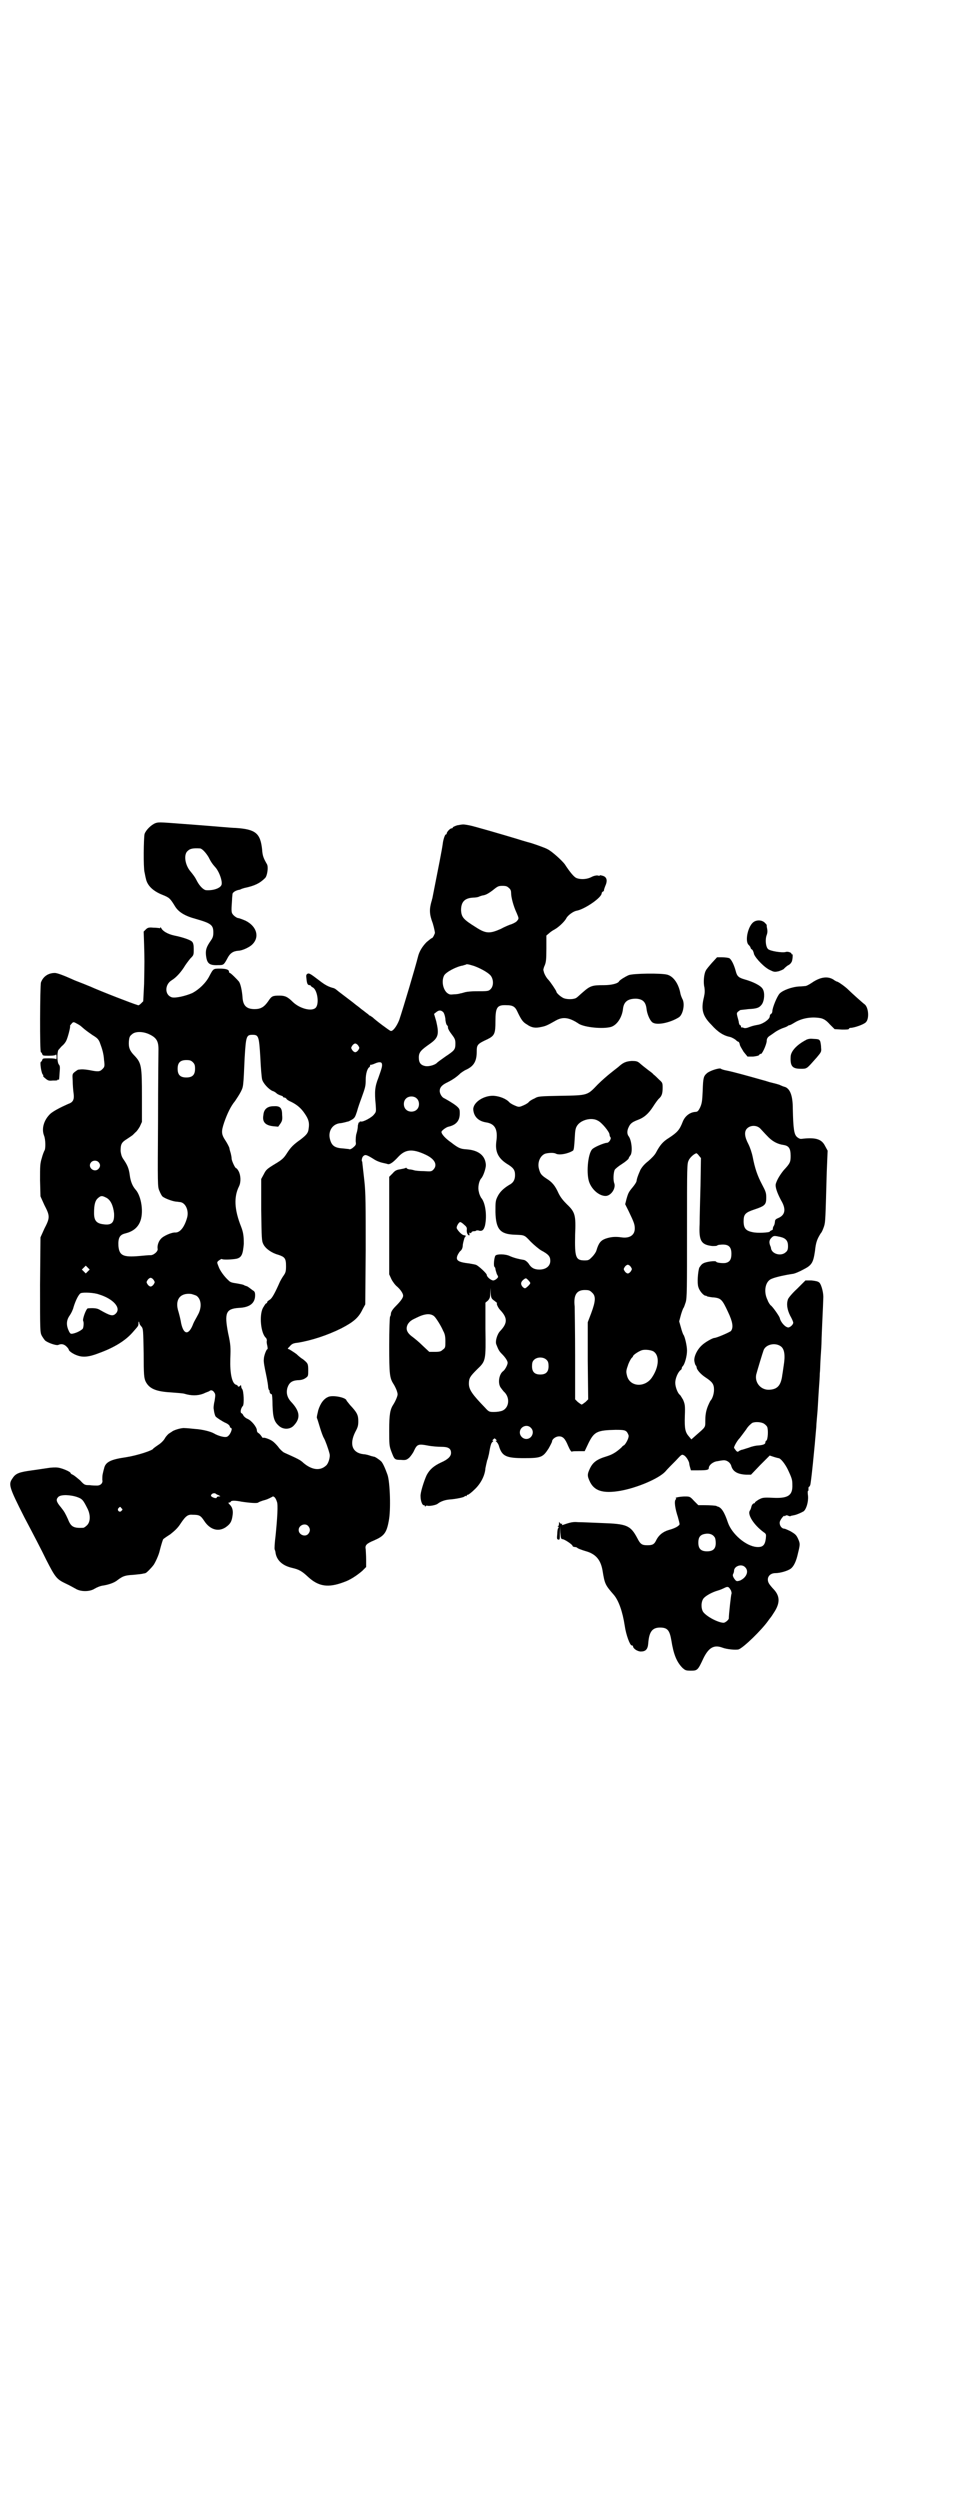 <?xml version="1.0" standalone="no"?>
<!DOCTYPE svg PUBLIC "-//W3C//DTD SVG 20010904//EN"
 "http://www.w3.org/TR/2001/REC-SVG-20010904/DTD/svg10.dtd">
<svg version="1.0" xmlns="http://www.w3.org/2000/svg"
 width="1114pt" height="2870pt" viewBox="0 0 1114 2870"
 preserveAspectRatio="xMidYMid meet">
<g transform="translate(0,2870) scale(0.5,-0.5)"
fill="#000000" stroke="none">
<path d="M357 3850 c-10 -4 -22 -16 -25 -25 -2 -10 -3 -76 0 -88 1 -4 2 -11 3
-14 3 -16 16 -29 39 -38 15 -6 17 -8 28 -26 8 -13 22 -22 48 -29 35 -10 40
-14 40 -31 0 -8 -1 -12 -6 -19 -9 -13 -12 -20 -11 -32 2 -20 7 -25 28 -24 12
0 13 0 21 15 6 12 13 17 25 18 9 0 26 8 32 14 18 17 11 42 -15 55 -7 3 -15 6
-17 6 -2 0 -7 3 -10 6 -6 6 -6 8 -4 36 0 5 1 11 1 13 0 4 8 9 16 10 1 0 2 1 3
1 1 1 5 2 8 3 24 5 36 11 48 23 5 5 8 26 4 32 -8 14 -10 19 -11 34 -4 37 -15
46 -61 49 -9 0 -50 4 -91 7 -81 6 -84 7 -93 4z m102 -58 c5 0 14 -10 20 -20 5
-10 8 -15 17 -25 8 -10 15 -30 13 -38 -2 -8 -18 -14 -35 -13 -6 0 -15 9 -21
20 -5 10 -8 14 -17 25 -10 13 -14 33 -7 43 6 7 12 9 30 8z"/>
<path d="M1050 3845 c-6 -2 -10 -4 -10 -5 0 -1 -1 -2 -3 -2 -3 0 -11 -8 -11
-12 0 -1 -1 -2 -2 -2 -2 0 -6 -12 -7 -21 -2 -15 -9 -50 -24 -126 -1 -2 -1 -5
-2 -7 -5 -18 -5 -29 3 -50 3 -10 5 -20 5 -22 -1 -4 -5 -12 -7 -12 -1 0 -6 -4
-12 -9 -9 -9 -17 -21 -20 -34 -6 -24 -33 -115 -43 -145 -6 -15 -15 -27 -20
-25 -3 1 -34 24 -41 31 -3 2 -6 4 -6 4 -1 0 -3 1 -4 3 -2 1 -9 7 -16 12 -7 6
-13 10 -14 11 -1 1 -10 8 -22 17 -12 9 -21 16 -22 17 -1 1 -3 2 -5 3 -12 3
-20 7 -34 18 -21 16 -23 17 -27 15 -3 -2 -3 -4 -2 -12 1 -11 3 -14 7 -14 2 0
3 -1 3 -2 0 0 2 -2 4 -3 11 -5 16 -38 7 -47 -9 -9 -36 -2 -52 13 -12 12 -18
15 -31 15 -16 0 -18 -1 -26 -13 -9 -13 -17 -18 -31 -18 -19 0 -27 8 -28 28 -1
13 -4 29 -8 35 -4 5 -19 20 -21 20 -1 0 -2 1 -2 3 0 5 -8 7 -21 7 -15 0 -15 0
-24 -17 -8 -16 -24 -31 -39 -39 -16 -7 -38 -12 -47 -10 -17 5 -17 29 -1 39 10
6 20 17 28 29 4 7 11 16 15 21 8 8 8 8 8 22 0 9 -1 14 -4 17 -4 4 -21 10 -41
14 -14 3 -26 10 -29 16 -2 3 -3 4 -3 2 0 -1 -1 -2 -2 -1 -1 0 -7 1 -14 1 -10
1 -13 0 -17 -4 l-5 -5 1 -30 c1 -35 1 -38 0 -90 l-2 -40 -5 -5 c-3 -3 -6 -5
-7 -4 -1 0 -2 1 -3 1 -5 1 -83 31 -107 42 -3 1 -12 5 -20 8 -8 3 -18 7 -22 9
-20 9 -34 14 -39 14 -15 0 -27 -8 -32 -22 -2 -8 -3 -160 0 -160 1 0 2 -2 3 -4
1 -4 2 -4 16 -4 10 0 15 1 16 3 0 1 1 -2 1 -6 0 -4 -1 -7 -1 -5 -1 1 -6 2 -16
2 -14 0 -15 0 -16 -4 -1 -2 -2 -4 -3 -4 -3 0 1 -28 5 -30 1 -1 1 -2 0 -2 -1 0
1 -3 5 -6 6 -5 8 -6 17 -5 6 0 11 0 11 1 0 1 1 2 2 1 2 -1 2 0 3 17 1 11 1 15
-2 18 -4 6 -4 26 -1 33 2 2 5 6 8 9 4 3 8 8 10 12 4 8 10 32 9 34 -1 0 1 3 3
5 4 5 5 5 12 1 4 -2 9 -5 12 -8 8 -7 12 -10 25 -19 10 -6 13 -9 16 -16 6 -16
9 -26 10 -41 2 -15 1 -16 -4 -21 -6 -6 -10 -6 -30 -2 -12 2 -17 2 -25 1 -1 0
-4 -2 -8 -5 -6 -5 -6 -5 -5 -21 0 -8 1 -21 2 -28 2 -15 -1 -21 -13 -25 -18 -8
-33 -16 -40 -22 -15 -14 -21 -34 -15 -50 4 -9 4 -32 1 -35 -1 -2 -4 -9 -6 -17
-4 -13 -4 -18 -4 -51 l1 -37 9 -20 c13 -25 13 -29 0 -54 l-9 -20 -1 -109 c0
-107 0 -109 4 -117 3 -5 7 -11 9 -12 9 -6 26 -11 29 -9 7 3 13 2 19 -4 3 -3 5
-6 5 -7 0 -3 10 -10 19 -13 13 -5 27 -4 50 5 36 13 61 29 77 47 13 15 14 15
14 21 0 5 1 6 2 2 0 -3 3 -7 5 -9 4 -5 4 -8 5 -61 0 -51 1 -56 4 -64 8 -17 23
-24 58 -26 13 -1 27 -2 31 -3 16 -5 31 -5 44 0 6 3 13 5 14 6 3 3 8 2 11 -3 3
-4 3 -6 1 -19 -2 -8 -3 -17 -2 -20 1 -9 3 -14 4 -16 2 -3 18 -13 23 -15 5 -2
10 -6 10 -9 0 -1 1 -2 3 -3 4 -1 -3 -18 -10 -20 -5 -2 -20 2 -30 8 -7 4 -26 9
-43 10 -9 1 -20 2 -24 2 -7 1 -27 -5 -30 -9 -1 0 -3 -2 -5 -3 -2 -1 -7 -6 -10
-11 -3 -6 -11 -13 -16 -16 -6 -4 -11 -8 -11 -8 0 -4 -37 -16 -63 -20 -35 -5
-47 -11 -50 -26 -1 -3 -2 -8 -3 -12 -1 -4 -1 -10 -1 -14 2 -7 -4 -13 -12 -13
-3 0 -11 0 -17 1 -11 0 -12 0 -22 11 -6 5 -13 11 -17 13 -3 1 -5 3 -5 4 0 2
-12 8 -23 11 -7 2 -13 2 -24 1 -8 -1 -26 -4 -41 -6 -30 -4 -38 -7 -45 -18 -10
-14 -9 -19 27 -90 18 -34 41 -78 50 -97 21 -41 24 -45 45 -55 9 -4 19 -10 23
-12 11 -7 32 -7 43 0 5 3 12 6 17 7 15 2 29 7 36 13 12 9 17 11 36 12 10 1 21
2 23 3 2 0 5 1 5 1 2 0 13 11 19 19 4 6 12 23 14 33 3 12 7 25 8 26 1 1 8 6
16 11 10 8 17 14 24 25 12 18 17 21 28 20 15 0 18 -2 26 -14 13 -20 32 -26 49
-15 10 7 14 12 16 26 2 12 0 20 -6 26 -4 4 -4 5 -2 5 2 0 4 1 4 2 1 3 10 3 25
0 20 -3 36 -4 38 -2 1 1 8 4 16 6 7 2 14 6 16 7 3 3 8 -1 11 -11 3 -6 1 -38
-3 -78 -2 -16 -3 -30 -2 -32 1 -2 2 -6 2 -8 3 -17 16 -29 38 -34 17 -4 23 -8
37 -21 24 -22 46 -25 81 -12 15 5 30 15 43 26 l9 9 0 17 c0 10 -1 21 -1 24 -2
9 2 13 19 20 23 10 29 17 34 45 5 24 3 89 -3 106 -5 14 -11 28 -15 31 -4 4
-15 11 -15 10 0 0 -4 1 -8 2 -5 2 -13 4 -17 4 -26 3 -33 23 -19 51 6 11 7 15
7 25 0 14 -3 20 -19 37 -4 5 -8 10 -8 10 0 7 -30 13 -41 9 -11 -4 -19 -15 -24
-31 -2 -9 -4 -16 -3 -18 1 -2 4 -12 7 -22 3 -10 7 -21 9 -24 3 -5 10 -24 13
-36 2 -8 -3 -23 -8 -27 -14 -13 -33 -10 -52 6 -7 7 -14 10 -45 24 -3 2 -9 7
-13 13 -4 5 -10 11 -13 13 -7 5 -22 10 -22 7 0 0 -2 2 -4 5 -2 3 -5 6 -7 7 -2
1 -3 4 -3 6 0 7 -12 22 -21 26 -5 2 -9 6 -10 8 -1 2 -2 4 -4 5 -4 1 -2 12 3
17 3 4 2 35 -2 39 -1 1 -2 4 -2 6 0 2 -1 3 -2 2 -1 -3 -6 -4 -6 -1 0 1 -2 2
-5 3 -8 4 -13 25 -12 59 1 26 1 32 -5 59 -9 47 -5 56 25 58 25 1 37 11 37 29
0 6 -1 9 -5 11 -8 6 -13 10 -15 10 0 0 -4 1 -7 3 -3 1 -9 2 -14 3 -14 2 -16 3
-20 7 -10 9 -20 23 -23 32 -4 10 -4 10 1 14 3 2 6 4 7 3 3 -2 25 -1 34 1 11 3
14 10 16 34 0 17 -1 26 -6 39 -16 40 -17 69 -5 93 5 10 4 26 -1 35 -2 4 -5 7
-6 7 -2 0 -10 17 -10 22 0 3 -1 8 -2 12 -1 4 -3 9 -3 12 -1 3 -5 11 -9 17 -10
15 -10 21 -3 42 7 20 15 37 25 49 4 6 10 15 13 21 6 12 6 10 9 79 3 49 4 52
18 52 14 0 15 -3 18 -52 1 -24 3 -46 4 -50 2 -9 15 -23 24 -27 4 -1 8 -4 10
-6 1 -1 5 -3 8 -4 3 -1 6 -2 6 -3 0 -1 1 -2 3 -2 1 0 4 -1 5 -3 1 -2 6 -5 11
-7 14 -7 23 -15 31 -27 9 -13 11 -21 9 -34 -1 -10 -4 -14 -18 -25 -17 -12 -23
-18 -32 -32 -7 -11 -11 -15 -28 -25 -18 -11 -20 -13 -25 -23 l-6 -11 0 -71 c1
-67 1 -71 5 -79 5 -10 19 -20 34 -24 15 -5 18 -8 18 -26 0 -12 -1 -15 -5 -21
-3 -4 -7 -11 -9 -15 -11 -25 -18 -38 -23 -41 -3 -2 -6 -4 -6 -5 0 -2 -1 -3 -3
-4 -1 0 -4 -5 -7 -10 -9 -17 -5 -59 7 -69 1 -1 2 -4 2 -6 -1 -3 0 -8 1 -12 1
-5 1 -8 0 -8 -2 0 -8 -15 -8 -23 -1 -5 2 -20 5 -34 3 -14 5 -27 5 -30 0 -2 1
-5 2 -7 2 -1 2 -2 1 -2 0 0 0 -2 1 -4 1 -2 3 -4 4 -3 1 0 2 -11 2 -26 1 -29 4
-38 16 -48 10 -8 25 -7 33 2 16 17 14 33 -7 55 -8 9 -11 19 -8 31 4 12 10 17
24 18 8 0 14 2 18 5 6 4 6 5 6 18 0 15 -1 16 -12 25 -2 1 -9 6 -15 12 -7 5
-15 10 -17 11 -4 1 -4 1 1 6 5 6 8 8 19 9 31 5 68 17 100 33 29 15 40 25 49
44 l6 11 1 125 c0 105 0 130 -3 158 -5 44 -5 45 -5 45 -2 0 -1 9 2 12 5 5 8 4
27 -8 5 -3 13 -6 18 -7 4 -1 10 -2 12 -3 5 -1 13 5 24 17 16 17 32 19 62 5 22
-10 29 -24 18 -35 -4 -4 -6 -4 -21 -3 -10 0 -20 1 -23 2 -3 1 -8 2 -11 2 -4 1
-6 2 -6 3 0 1 -1 1 -3 0 -2 -1 -8 -2 -13 -3 -7 -1 -11 -3 -16 -9 l-8 -8 0
-112 0 -112 5 -11 c3 -6 9 -14 13 -17 8 -7 14 -16 14 -21 0 -5 -6 -13 -17 -24
-7 -7 -10 -12 -11 -16 0 -3 -1 -7 -2 -8 -1 -1 -2 -31 -2 -66 0 -67 1 -75 10
-89 2 -3 5 -9 7 -14 3 -9 3 -10 0 -18 -2 -5 -5 -11 -7 -14 -8 -12 -10 -23 -10
-60 0 -32 0 -36 5 -49 7 -18 7 -19 22 -19 11 -1 13 0 19 5 3 3 9 11 11 16 7
15 10 16 31 12 10 -2 24 -3 32 -3 16 0 22 -4 22 -14 0 -8 -7 -15 -23 -22 -17
-8 -26 -16 -33 -29 -6 -13 -15 -41 -14 -49 0 -10 4 -20 7 -20 2 0 3 -1 3 -2 0
-2 1 -2 1 -1 1 2 3 2 4 2 4 -2 20 1 24 4 6 5 16 9 27 10 15 1 34 5 35 7 1 1 2
2 3 1 1 -1 2 0 2 1 0 1 1 2 3 2 1 0 8 5 15 12 14 13 24 32 25 49 1 5 3 14 4
18 2 4 3 11 4 14 3 18 5 26 8 28 2 2 3 3 1 3 -2 0 -1 1 1 3 3 3 3 3 6 0 2 -2
3 -3 1 -3 -2 0 -2 -1 0 -2 2 -2 5 -6 6 -10 7 -24 17 -28 58 -28 39 0 43 2 56
22 4 7 8 15 8 16 0 6 9 12 16 12 9 0 14 -5 21 -22 4 -9 7 -14 9 -13 1 1 8 1
16 1 l13 0 9 19 c13 26 20 29 62 30 20 0 22 -1 26 -5 2 -3 4 -7 4 -9 0 -6 -6
-17 -10 -21 -2 -1 -5 -3 -6 -5 -13 -12 -22 -17 -35 -21 -23 -7 -32 -14 -39
-30 -5 -11 -5 -15 0 -26 10 -23 30 -30 71 -23 39 7 88 28 103 44 5 6 16 17 24
25 13 14 14 15 18 13 5 -2 11 -11 13 -18 0 -2 1 -7 2 -10 l2 -7 17 0 c19 0 24
1 24 5 0 7 10 15 20 16 5 1 11 2 13 2 8 1 17 -5 19 -14 4 -12 14 -18 34 -19
l11 0 21 22 22 22 9 -3 c6 -2 11 -3 11 -3 5 0 15 -13 21 -25 10 -21 11 -25 11
-36 1 -25 -10 -32 -46 -30 -22 1 -23 0 -31 -4 -5 -3 -9 -6 -9 -7 0 -1 -1 -2
-3 -2 -1 0 -4 -3 -5 -7 -1 -5 -3 -9 -4 -10 -5 -9 9 -32 32 -49 6 -4 6 -5 5
-15 -2 -15 -7 -20 -21 -19 -25 2 -57 30 -66 56 -8 24 -15 35 -24 37 -1 0 -2 1
-2 1 -1 1 -14 2 -29 2 l-13 0 -10 10 c-9 10 -10 10 -21 10 -10 0 -26 -3 -20
-4 1 0 0 -1 -1 -3 -4 -4 -1 -22 5 -40 2 -7 4 -15 4 -17 -2 -4 -10 -9 -25 -13
-13 -4 -22 -11 -28 -22 -5 -11 -9 -13 -21 -13 -12 0 -16 2 -23 16 -16 30 -24
33 -82 35 -23 1 -47 2 -54 2 -11 1 -17 0 -34 -6 -3 -1 -4 -1 -3 1 1 2 1 2 -1
1 -1 0 -3 1 -4 2 -2 4 -2 3 -2 -1 0 -4 -1 -6 -2 -6 -2 0 -2 -1 0 -1 1 -1 2 -2
0 -4 -1 -1 -2 -7 -2 -13 -1 -10 -1 -12 2 -13 4 -1 4 1 4 15 l1 15 0 -14 c1
-13 2 -15 5 -15 4 0 21 -11 23 -15 0 -2 3 -3 5 -3 2 0 4 -1 5 -1 1 -2 8 -5 25
-10 20 -7 30 -20 34 -43 5 -31 6 -33 26 -56 11 -13 20 -38 25 -71 3 -21 12
-45 16 -45 2 0 3 -1 3 -2 0 -5 10 -12 18 -12 11 0 16 5 17 19 2 26 9 36 27 36
17 0 22 -6 26 -29 5 -32 12 -50 26 -64 6 -5 7 -6 19 -6 15 0 16 1 29 29 12 24
24 31 43 24 10 -4 32 -6 38 -4 12 5 52 44 67 65 3 4 5 7 6 8 1 1 5 7 10 15 12
20 11 35 -3 50 -3 3 -8 9 -10 12 -8 12 -1 25 14 25 11 0 28 5 35 10 7 5 13 17
17 36 5 20 5 22 0 33 -4 9 -7 11 -17 17 -6 3 -13 6 -14 6 -7 0 -12 8 -11 15 1
6 11 18 11 14 0 -1 1 -1 2 1 2 1 4 1 6 0 2 -1 5 -2 6 -1 1 1 4 1 8 2 6 1 17 6
22 9 6 5 11 21 10 35 -1 7 -1 12 0 12 1 -1 1 1 1 4 0 3 0 5 1 5 1 0 2 2 3 4 2
5 10 85 14 134 0 7 2 25 3 39 1 14 2 36 3 49 1 13 2 28 2 35 1 7 1 23 2 37 1
14 2 30 2 36 0 6 1 29 2 51 1 22 2 44 2 48 1 11 -4 31 -9 36 -3 3 -9 4 -18 5
l-14 0 -19 -19 c-11 -10 -20 -21 -21 -24 -4 -11 -2 -24 5 -38 4 -7 7 -14 7
-16 0 -4 -6 -10 -11 -11 -7 0 -18 12 -20 22 -1 4 -17 27 -21 29 -1 1 -5 6 -7
12 -10 20 -5 44 10 49 9 4 33 9 47 11 4 0 16 5 25 10 20 10 23 16 27 43 2 20
5 27 13 40 3 3 6 11 8 17 3 10 3 17 6 125 l2 48 -6 11 c-8 16 -22 20 -55 16
-3 0 -7 2 -10 5 -6 6 -8 18 -9 64 0 30 -6 45 -17 50 -4 1 -9 3 -11 4 -3 2 -16
5 -24 7 -1 0 -9 3 -17 5 -39 11 -68 19 -83 22 -6 1 -12 3 -13 4 -2 3 -25 -4
-32 -10 -8 -7 -9 -10 -10 -41 -1 -24 -2 -29 -6 -38 -4 -8 -6 -10 -11 -10 -13
-1 -24 -10 -29 -23 -7 -18 -12 -24 -32 -37 -13 -8 -20 -16 -29 -33 -3 -6 -10
-13 -18 -20 -9 -7 -14 -13 -18 -20 -7 -16 -8 -20 -9 -26 0 -2 -4 -8 -8 -13
-10 -12 -11 -14 -15 -28 l-3 -12 8 -16 c13 -27 14 -31 14 -40 0 -15 -12 -23
-31 -20 -14 2 -24 1 -36 -3 -11 -4 -16 -10 -21 -27 -1 -4 -6 -11 -10 -15 -7
-7 -8 -8 -17 -8 -21 0 -23 7 -22 59 2 45 0 52 -19 70 -8 8 -14 15 -19 25 -8
18 -15 26 -28 34 -12 8 -14 11 -17 22 -4 14 2 30 14 35 7 2 20 3 25 0 8 -4 28
0 39 7 2 1 3 9 4 27 1 21 2 25 6 31 9 13 33 19 47 11 9 -4 27 -26 27 -32 0 -2
1 -5 2 -6 3 -3 -3 -13 -8 -13 -6 0 -30 -10 -34 -15 -10 -11 -14 -58 -6 -77 7
-17 23 -30 37 -30 12 0 24 17 20 29 -3 7 -2 25 1 31 1 2 8 8 16 13 8 5 15 11
16 13 0 2 2 4 3 6 7 6 4 36 -3 45 -4 5 -4 13 0 21 4 9 9 12 22 17 13 5 23 13
34 30 5 8 11 16 13 18 7 6 9 12 9 25 0 11 0 12 -8 19 -5 5 -10 10 -13 12 -2 3
-8 7 -12 10 -9 7 -13 10 -21 17 -4 3 -7 4 -17 4 -14 -1 -20 -4 -31 -14 -5 -4
-13 -10 -19 -15 -5 -4 -18 -15 -28 -25 -24 -25 -22 -25 -84 -26 -49 -1 -53 -1
-61 -6 -5 -2 -12 -6 -14 -9 -3 -3 -9 -6 -14 -8 -7 -3 -9 -3 -16 0 -5 2 -11 5
-14 8 -7 8 -22 14 -36 15 -23 1 -47 -15 -47 -31 1 -16 11 -27 29 -30 21 -3 28
-16 24 -44 -3 -23 4 -38 24 -51 15 -9 19 -14 19 -26 0 -11 -4 -18 -14 -23 -13
-8 -21 -16 -26 -26 -5 -10 -5 -13 -5 -36 1 -40 11 -51 45 -52 22 -1 21 0 36
-16 8 -8 19 -17 24 -20 17 -9 21 -14 21 -24 0 -12 -10 -20 -25 -20 -12 0 -19
4 -25 14 -3 4 -7 7 -10 8 -13 2 -24 5 -33 9 -10 5 -30 5 -33 1 -3 -4 -5 -24
-2 -26 1 -1 2 -3 2 -5 0 -2 2 -7 3 -11 4 -7 4 -7 0 -11 -2 -2 -6 -4 -8 -4 -5
0 -15 8 -15 13 0 3 -19 21 -25 23 -3 1 -10 2 -15 3 -26 3 -32 7 -27 19 2 4 5
9 7 10 3 3 5 7 5 14 1 6 3 13 4 16 4 5 4 5 -2 6 -5 1 -14 11 -16 16 -1 4 5 14
8 14 2 0 6 -3 9 -6 6 -5 7 -7 6 -13 0 -4 1 -8 3 -10 3 -3 4 -2 3 4 0 1 1 1 2
0 1 -1 3 0 3 2 1 1 3 2 5 2 2 0 4 0 5 1 1 1 3 1 5 1 9 -3 13 0 16 11 5 23 1
53 -9 64 -1 2 -4 7 -5 13 -3 10 0 25 5 31 5 5 11 23 11 31 -1 21 -16 34 -44
36 -14 1 -18 2 -36 16 -13 9 -22 19 -22 24 0 3 11 11 16 12 18 4 26 14 26 30
0 10 0 11 -8 18 -9 7 -20 13 -27 17 -6 2 -11 11 -11 17 0 8 5 14 18 20 12 6
22 13 30 21 3 2 8 6 13 8 17 8 24 19 24 41 0 16 1 18 25 29 16 8 18 13 18 41
0 33 4 38 26 37 13 0 19 -3 24 -14 9 -19 13 -25 22 -30 11 -8 20 -9 33 -6 10
2 13 3 34 15 16 9 31 7 53 -8 14 -8 54 -12 73 -7 14 4 26 22 28 42 2 16 11 23
30 23 15 -1 22 -7 24 -23 1 -11 7 -26 13 -31 9 -8 40 -2 61 11 10 6 15 32 8
43 -1 2 -3 7 -4 11 -4 23 -16 40 -30 44 -14 4 -79 3 -89 -1 -9 -4 -20 -11 -22
-14 -2 -5 -17 -9 -35 -9 -26 0 -31 -1 -48 -16 -6 -5 -12 -11 -15 -13 -6 -4
-21 -4 -29 -1 -7 3 -17 12 -17 15 0 2 -14 23 -19 28 -4 4 -9 13 -10 18 0 1 -1
3 -1 4 0 1 1 6 3 10 3 7 4 13 4 39 l0 30 6 5 c3 3 9 7 13 9 9 5 23 18 27 26 3
6 16 16 24 17 19 4 57 30 57 40 0 1 1 3 3 4 2 1 3 2 2 2 0 1 1 5 3 10 6 13 4
21 -5 24 -4 1 -7 2 -7 1 0 -1 -3 -1 -6 0 -3 0 -9 -1 -14 -4 -10 -5 -24 -6 -34
-2 -5 2 -14 12 -27 32 -7 9 -29 29 -39 34 -5 3 -22 9 -37 14 -15 4 -31 9 -34
10 -33 10 -102 30 -109 31 -5 1 -11 2 -14 2 -3 0 -9 -1 -14 -2z m119 -144 c4
-3 5 -7 5 -12 0 -9 5 -29 13 -46 5 -12 5 -12 1 -17 -2 -3 -8 -6 -13 -8 -4 -1
-16 -6 -25 -11 -25 -11 -34 -11 -57 4 -29 18 -33 23 -34 39 0 19 8 28 28 29 5
0 12 1 15 3 3 1 6 2 7 2 6 1 11 3 23 12 11 9 13 10 22 10 8 0 11 -1 15 -5z
m-80 -179 c16 -6 32 -15 38 -22 7 -9 7 -24 0 -31 -5 -5 -6 -5 -35 -5 -8 0 -19
-1 -23 -2 -4 -1 -10 -3 -12 -3 -2 -1 -9 -2 -14 -2 -9 -1 -11 -1 -17 4 -9 9
-12 27 -6 39 4 8 29 21 43 23 3 1 6 2 7 2 1 2 6 1 19 -3z m-71 -106 c2 -2 4
-8 5 -15 0 -6 2 -13 3 -14 2 -2 3 -4 3 -5 -1 -3 3 -10 10 -19 6 -8 7 -11 7
-19 0 -14 -2 -16 -23 -30 -10 -7 -18 -13 -19 -14 -4 -5 -18 -9 -26 -8 -12 2
-16 8 -16 20 0 12 5 17 25 31 20 14 22 22 15 52 l-5 17 5 4 c6 5 11 5 16 0z
m-677 -50 c18 -8 23 -16 23 -35 0 -6 -1 -80 -1 -164 -1 -149 -1 -152 3 -161 2
-5 5 -11 7 -13 4 -4 22 -11 31 -12 3 0 7 -1 9 -1 13 -1 21 -19 17 -35 -6 -22
-16 -35 -27 -35 -8 1 -28 -8 -33 -14 -6 -6 -9 -16 -8 -23 2 -6 -10 -16 -17
-15 -4 0 -16 -1 -26 -2 -36 -3 -45 1 -47 23 -1 19 3 26 16 29 16 4 27 12 33
25 10 21 4 61 -10 76 -6 7 -11 17 -13 33 -2 16 -6 24 -15 37 -4 6 -5 11 -6 18
0 16 2 20 15 28 6 4 12 8 13 9 1 1 4 4 6 6 3 2 7 8 10 13 l5 11 0 58 c0 70 -1
77 -17 94 -11 11 -14 19 -13 33 1 10 2 12 7 16 7 7 24 7 38 1z m482 -27 c3 -5
3 -5 0 -10 -2 -3 -5 -5 -7 -5 -2 0 -5 2 -7 5 -3 5 -3 5 0 10 2 3 5 5 7 5 2 0
5 -2 7 -5z m-380 -38 c4 -4 5 -7 5 -15 0 -14 -6 -20 -20 -20 -14 0 -20 6 -20
20 0 14 6 20 20 20 8 0 11 -1 15 -5z m434 -3 c2 -5 -1 -13 -8 -33 -8 -20 -9
-32 -6 -62 1 -16 1 -16 -4 -22 -5 -7 -26 -18 -30 -16 -2 0 -3 0 -3 -1 0 -1 -1
-2 -2 -1 0 0 -1 -3 -2 -7 0 -4 -1 -12 -3 -18 -2 -6 -2 -14 -2 -19 1 -6 1 -8
-5 -13 -3 -3 -7 -5 -9 -5 -1 1 -7 1 -14 2 -20 1 -27 6 -31 21 -5 18 5 35 23
37 2 0 7 1 11 2 4 1 7 2 8 2 1 0 4 2 8 4 7 4 8 7 12 19 2 8 7 22 10 30 9 25
10 28 10 43 0 14 4 27 9 29 0 0 1 2 1 3 0 2 1 3 2 2 0 0 5 1 9 3 9 4 15 4 16
0z m80 -80 c7 -6 7 -19 1 -25 -6 -7 -19 -7 -25 -1 -7 6 -7 19 -1 25 6 7 19 7
25 1z m790 -70 c3 -3 9 -10 15 -16 11 -12 23 -19 38 -21 12 -2 16 -8 16 -25 0
-14 -1 -17 -16 -33 -8 -10 -15 -21 -18 -31 -2 -7 3 -21 12 -38 12 -20 10 -34
-7 -41 -5 -2 -7 -4 -7 -8 -1 -7 -1 -7 -4 -12 -1 -3 -1 -5 -1 -6 1 0 -1 -1 -3
-2 -2 -1 -4 -2 -4 -3 0 -2 -29 -4 -40 -1 -15 3 -20 9 -20 25 0 16 4 20 25 27
24 8 27 11 27 27 0 11 -1 14 -10 31 -10 19 -16 36 -21 62 -2 10 -6 22 -10 30
-9 17 -10 29 -3 36 8 8 23 8 31 -1z m-142 -61 l5 -6 -1 -63 c-1 -35 -2 -74 -2
-88 -2 -39 3 -48 29 -51 5 0 10 0 11 1 1 1 4 2 7 2 19 2 26 -4 26 -21 0 -13
-4 -19 -14 -21 -8 -1 -21 1 -21 3 -1 3 -24 0 -30 -4 -4 -2 -7 -7 -9 -10 -3
-10 -5 -35 -2 -44 2 -8 11 -19 16 -20 2 0 4 -1 5 -2 2 0 8 -2 15 -2 16 -2 19
-5 32 -33 11 -23 13 -36 7 -44 -3 -3 -33 -16 -38 -16 -4 0 -22 -10 -29 -17
-11 -10 -19 -27 -17 -37 1 -5 2 -8 3 -9 1 -1 2 -3 2 -4 0 -6 10 -17 21 -24 15
-10 19 -15 19 -28 0 -10 -4 -21 -8 -25 -1 -1 -6 -12 -7 -15 -4 -11 -5 -20 -5
-32 0 -15 1 -13 -23 -34 l-9 -8 -5 6 c-9 10 -11 18 -10 48 1 25 0 27 -4 37 -3
5 -6 10 -7 11 -5 3 -11 18 -11 28 0 10 6 24 12 29 2 1 3 3 3 5 0 1 1 3 3 5 4
5 9 22 9 35 0 11 -5 32 -8 36 -1 1 -4 9 -6 17 l-4 14 4 15 c2 7 5 15 6 16 1 1
3 7 5 13 3 10 3 30 3 165 0 150 0 153 4 161 3 7 14 16 18 16 0 0 3 -2 5 -5z
m-1379 -15 c5 -5 5 -11 0 -16 -10 -10 -27 5 -16 16 4 4 12 4 16 0z m18 -82
c10 -5 16 -18 18 -36 1 -21 -5 -28 -25 -25 -16 2 -21 9 -21 26 0 20 3 29 9 34
7 6 9 6 19 1z m1548 -90 c13 -3 18 -9 18 -21 0 -7 -1 -11 -5 -14 -10 -10 -31
-5 -34 8 0 2 -1 5 -2 7 -3 8 -2 13 3 18 5 5 6 5 20 2z m-343 -69 c3 -5 3 -5 0
-10 -2 -3 -5 -5 -7 -5 -2 0 -5 2 -7 5 -3 5 -3 5 0 10 2 3 5 5 7 5 2 0 5 -2 7
-5z m-1247 -10 l-5 -5 -4 4 -5 5 4 4 5 5 4 -4 5 -5 -4 -4z m151 -20 c3 -5 3
-5 0 -10 -2 -3 -5 -5 -7 -5 -2 0 -5 2 -7 5 -3 5 -3 5 0 10 2 3 5 5 7 5 2 0 5
-2 7 -5z m865 -7 c0 -3 -10 -12 -12 -12 -2 0 -5 2 -7 5 -4 6 -2 11 5 16 4 3 5
2 9 -2 3 -3 5 -6 5 -7z m-82 -41 c4 -3 6 -5 6 -5 -3 0 2 -11 7 -16 17 -18 17
-30 0 -48 -7 -7 -12 -24 -9 -31 5 -13 7 -16 13 -22 8 -8 13 -16 13 -20 0 -5
-6 -16 -10 -19 -10 -7 -13 -28 -6 -38 3 -4 6 -8 7 -9 15 -13 13 -37 -3 -44 -5
-2 -13 -3 -19 -3 -11 0 -12 0 -21 10 -29 30 -37 41 -37 55 0 13 3 17 19 33 20
19 20 20 19 93 l0 60 6 5 c4 5 5 7 5 17 l1 12 0 -12 c1 -12 2 -13 9 -18z m224
19 c9 -8 8 -20 -2 -47 l-8 -21 0 -89 1 -88 -6 -6 c-4 -3 -8 -6 -9 -6 -1 0 -5
3 -9 6 l-6 6 0 100 c0 55 -1 106 -1 113 -3 26 4 38 23 38 10 0 12 -1 17 -6z
m-1133 -4 c33 -10 52 -31 39 -44 -7 -7 -13 -5 -36 8 -6 4 -13 5 -28 4 -4 0
-13 -25 -11 -29 2 -3 1 -15 -1 -18 -4 -4 -13 -9 -22 -11 -5 -1 -6 -1 -9 4 -7
14 -7 25 0 36 5 7 9 16 10 21 5 16 12 30 17 32 7 2 30 1 41 -3z m224 -3 c12
-8 13 -28 3 -45 -3 -6 -8 -14 -10 -19 -10 -27 -22 -27 -28 1 -1 7 -4 19 -6 26
-9 27 3 44 29 41 4 -1 10 -3 12 -4z m547 -48 c4 -4 15 -21 20 -33 4 -7 5 -13
5 -24 0 -13 0 -15 -6 -19 -4 -4 -7 -5 -18 -5 l-13 0 -16 15 c-8 8 -18 16 -22
19 -14 10 -17 19 -11 30 5 7 8 9 21 15 18 9 32 10 40 2z m795 -68 c9 -6 11
-21 7 -45 -1 -6 -2 -15 -3 -20 -3 -25 -11 -34 -30 -35 -19 -1 -34 16 -30 35 2
8 15 51 17 56 5 13 26 18 39 9z m-292 -12 c14 -9 13 -35 -3 -59 -16 -25 -52
-23 -58 4 -2 8 -2 11 2 22 2 7 6 14 8 17 2 2 4 4 4 5 0 3 14 12 21 14 8 2 21
0 26 -3z m-245 -20 c3 -3 4 -7 4 -14 0 -13 -6 -19 -19 -19 -13 0 -19 6 -19 19
0 7 1 11 4 14 7 8 23 8 30 0z m499 -146 c3 -2 6 -5 7 -7 3 -6 2 -30 -2 -32 -1
0 -2 -2 -2 -4 0 -4 -5 -6 -17 -7 -4 0 -14 -2 -21 -5 -7 -2 -15 -5 -17 -5 -2
-1 -5 -2 -6 -3 -2 -2 -4 -2 -7 2 -2 3 -4 5 -4 6 0 3 7 16 13 22 3 4 10 13 15
20 4 7 11 13 14 15 7 3 21 2 27 -2z m-536 -9 c10 -9 3 -26 -10 -26 -8 0 -15 7
-15 15 0 13 16 20 25 11z m-723 -152 c1 -1 3 -2 6 -3 5 -3 5 -3 1 -3 -3 0 -5
-1 -5 -2 0 -3 -6 -2 -11 1 -3 2 -3 3 -1 6 3 3 8 3 10 1z m-317 -8 c10 -4 12
-6 22 -26 7 -14 7 -30 -1 -38 -3 -3 -7 -6 -9 -6 -22 -1 -28 2 -35 20 -6 13 -8
17 -16 27 -11 13 -12 18 -6 24 6 6 29 5 45 -1z m100 -25 c3 -3 3 -3 0 -6 -4
-5 -11 1 -7 6 4 4 4 4 7 0z m429 -41 c5 -6 5 -12 0 -18 -7 -8 -22 -2 -22 9 0
11 15 17 22 9z m933 -25 c2 -2 3 -8 3 -14 0 -13 -6 -19 -20 -19 -14 0 -20 6
-20 20 0 12 4 18 15 20 10 2 18 -1 22 -7z m70 -69 c10 -9 4 -24 -11 -31 -7 -2
-8 -2 -11 1 -5 6 -7 11 -5 14 1 2 2 5 2 7 0 11 17 17 25 9z m-32 -54 c1 -3 2
-6 1 -8 -1 -2 -6 -47 -6 -56 0 -3 -8 -10 -12 -10 -12 0 -39 14 -47 25 -5 8 -5
23 1 31 5 6 19 14 33 18 4 1 11 4 15 6 8 4 10 3 15 -6z"/>
<path d="M1731 3623 c-13 -9 -21 -45 -11 -53 2 -2 4 -5 4 -6 0 -1 1 -3 3 -4 2
-1 4 -6 5 -11 4 -10 25 -32 38 -37 8 -4 10 -4 19 -2 5 2 11 4 12 6 2 2 6 6 10
8 4 2 7 6 8 9 2 6 2 17 1 16 -1 -1 -2 0 -2 1 0 3 -9 6 -14 4 -7 -2 -35 2 -40
7 -5 5 -7 21 -3 32 2 5 2 10 1 15 -1 4 -1 7 -1 8 0 1 -2 3 -5 6 -7 6 -18 6
-25 1z"/>
<path d="M1635 3529 c-6 -7 -13 -15 -14 -18 -4 -7 -6 -27 -3 -38 1 -8 1 -13
-1 -22 -7 -28 -4 -43 17 -64 15 -17 28 -25 43 -28 4 -1 9 -4 12 -6 3 -3 6 -5
7 -5 1 0 2 -2 3 -5 0 -4 5 -11 9 -18 l9 -11 13 0 c8 1 13 2 14 4 1 2 3 3 3 2
3 -2 13 20 14 29 0 6 2 9 6 12 3 2 9 6 13 9 4 3 12 7 17 9 6 2 11 4 12 5 1 1
3 2 4 2 2 0 7 3 12 6 18 11 41 14 61 10 7 -2 12 -5 20 -14 l11 -11 17 -1 c11
0 16 0 16 2 0 1 2 2 4 2 8 0 31 8 35 13 8 8 6 34 -3 41 -2 1 -30 26 -38 34 -7
7 -23 18 -25 18 -1 0 -5 2 -9 5 -13 8 -30 6 -50 -8 -6 -4 -12 -7 -14 -7 -2 0
-8 -1 -14 -1 -18 -1 -38 -9 -45 -16 -6 -6 -17 -33 -17 -41 0 -2 -1 -5 -3 -6
-2 -1 -3 -4 -3 -6 0 -6 -15 -17 -27 -19 -11 -2 -14 -3 -22 -6 -5 -2 -9 -2 -11
-1 -2 1 -4 1 -5 1 0 -1 -1 0 -1 2 0 2 -1 3 -2 3 -1 0 -2 2 -3 6 0 3 -2 9 -3
13 -2 8 -2 9 1 12 3 2 5 4 6 4 1 0 9 1 18 2 20 1 25 3 31 11 6 9 7 27 2 35 -4
8 -23 17 -41 22 -14 4 -18 7 -21 19 -4 15 -10 27 -15 30 -3 1 -10 2 -17 2
l-11 0 -12 -13z"/>
<path d="M1851 3352 c-21 -11 -35 -26 -35 -39 -1 -21 4 -27 23 -27 15 0 13 -1
37 26 10 12 11 13 10 22 0 5 -1 11 -2 15 -3 5 -2 5 -21 6 -4 0 -9 -1 -12 -3z"/>
<path d="M628 3200 c-14 0 -22 -7 -23 -20 -3 -16 4 -24 23 -26 l11 -1 5 7 c4
6 5 9 4 20 0 17 -5 21 -20 20z"/>
</g>
</svg>
